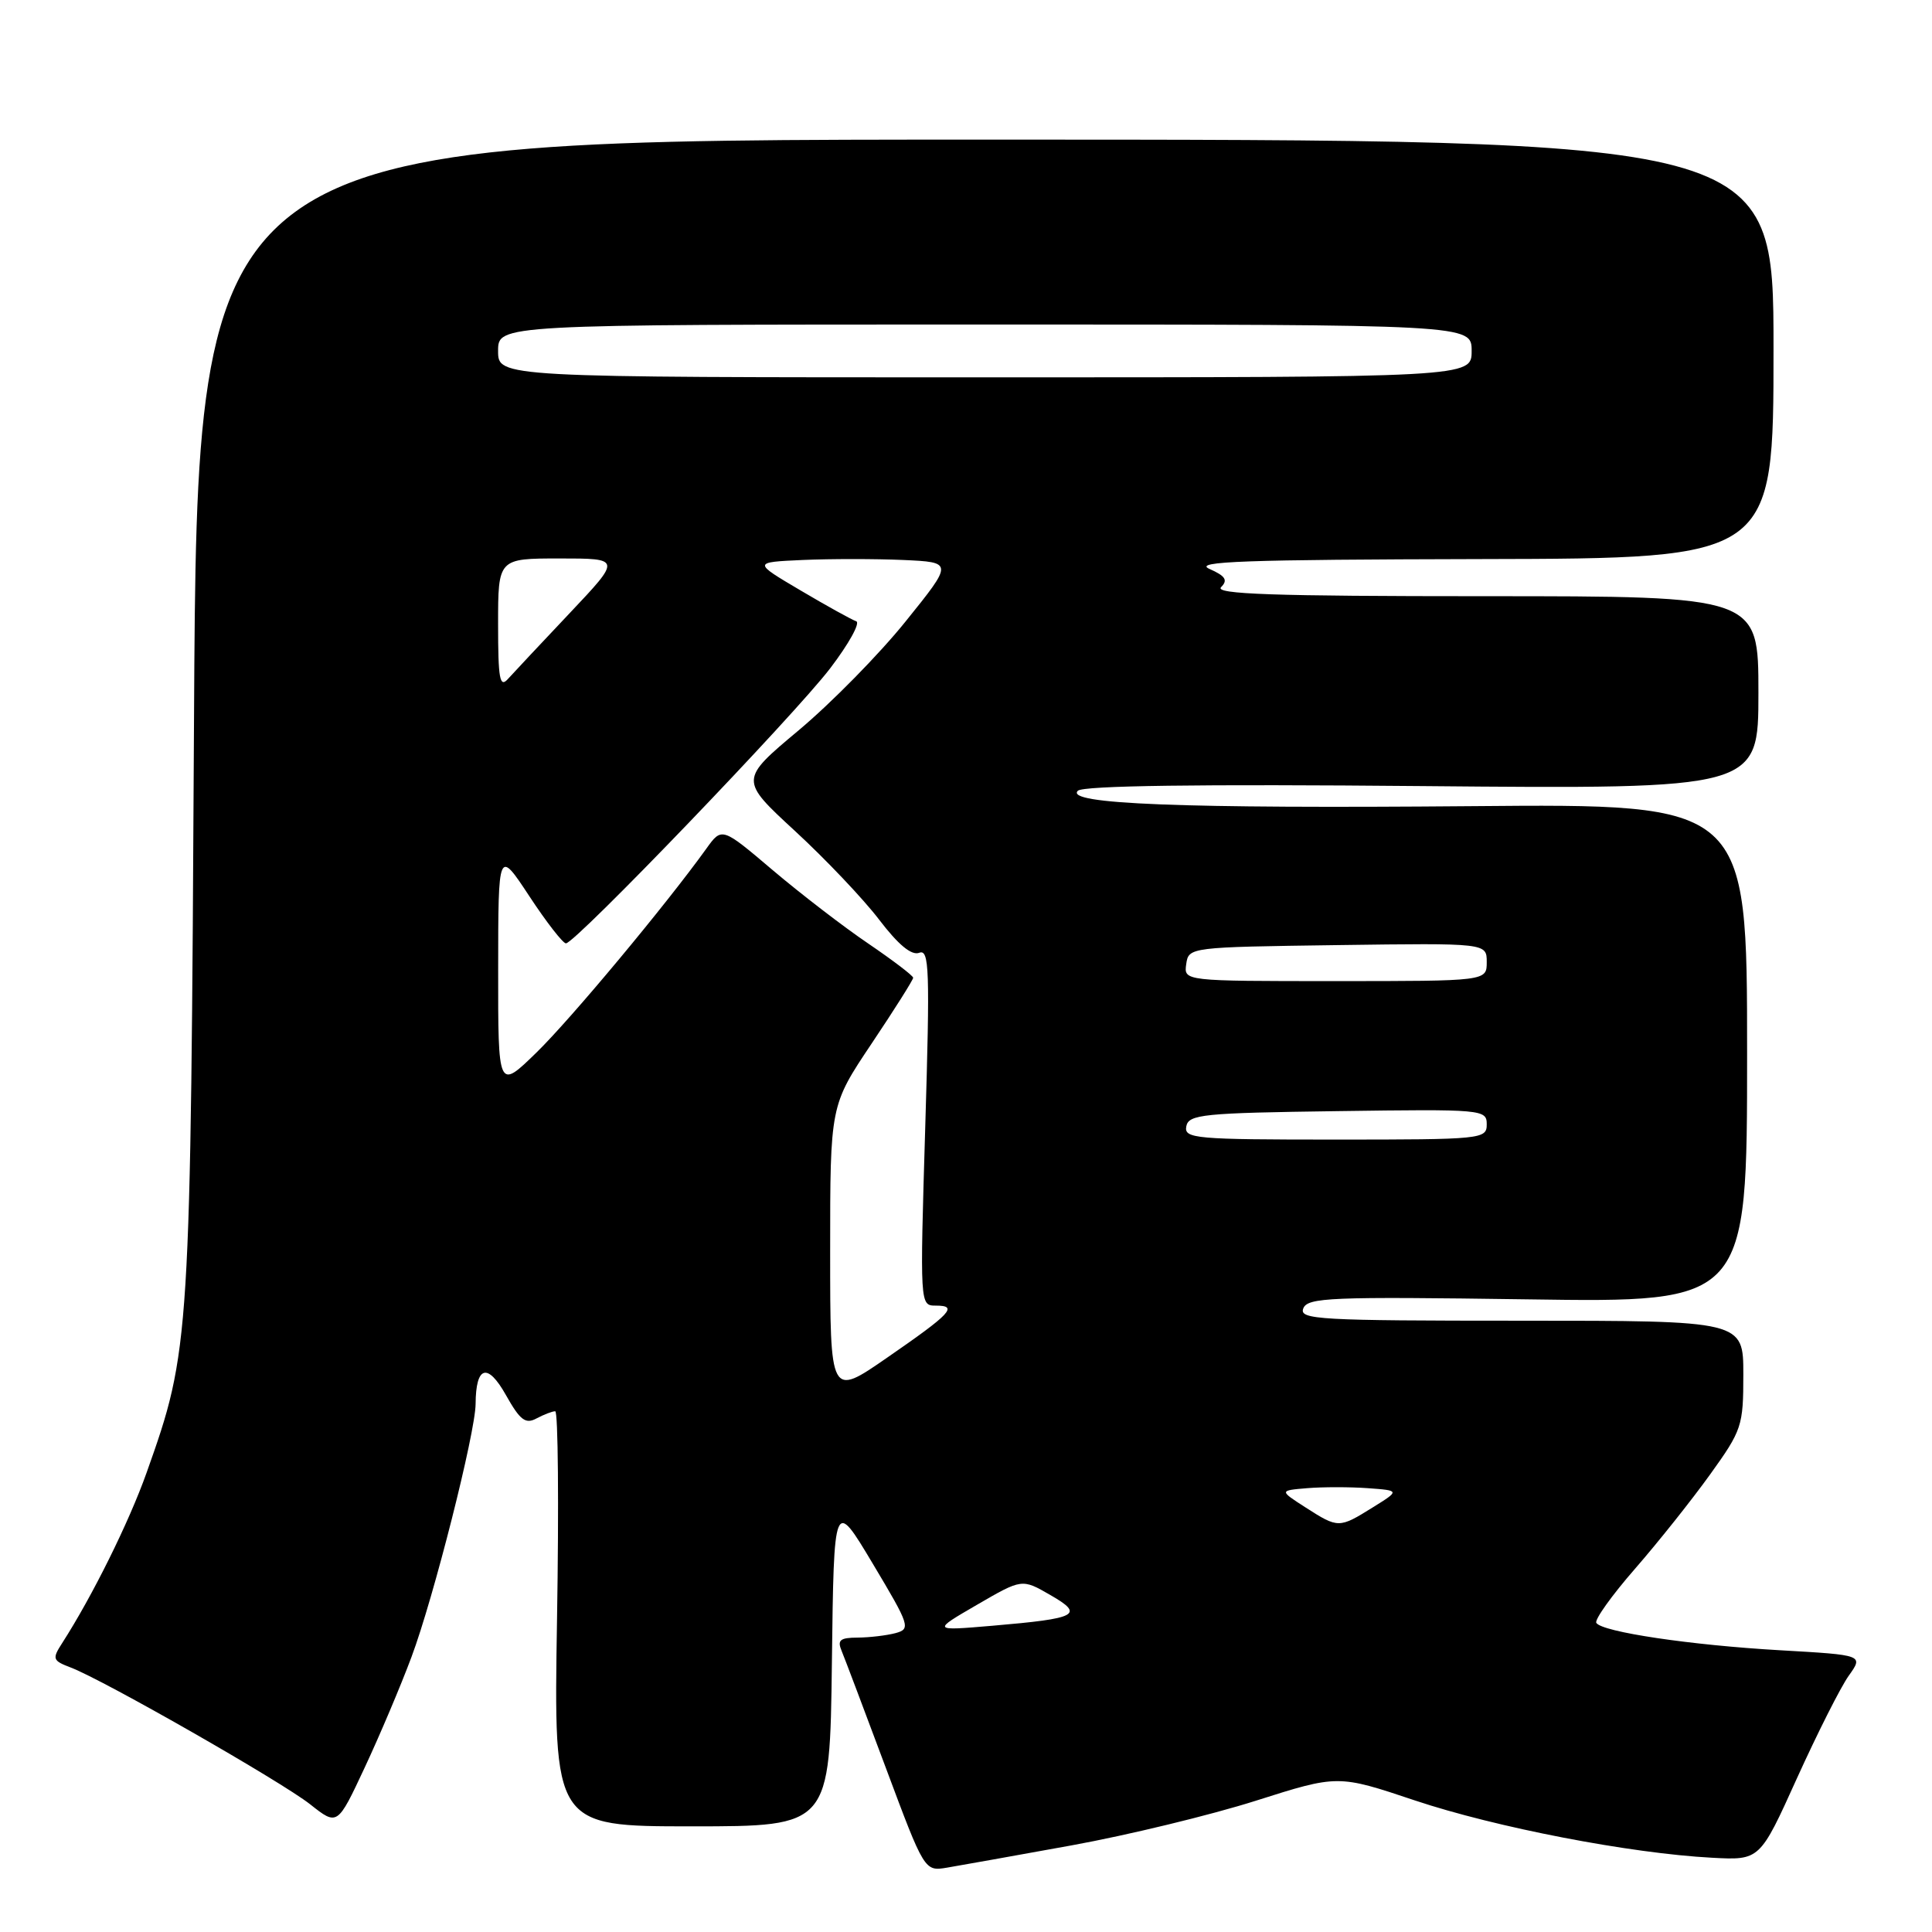 <?xml version="1.0" encoding="UTF-8" standalone="no"?>
<!DOCTYPE svg PUBLIC "-//W3C//DTD SVG 1.1//EN" "http://www.w3.org/Graphics/SVG/1.1/DTD/svg11.dtd" >
<svg xmlns="http://www.w3.org/2000/svg" xmlns:xlink="http://www.w3.org/1999/xlink" version="1.1" viewBox="0 0 256 256">
 <g >
 <path fill="currentColor"
d=" M 142.00 244.52 C 149.43 243.17 160.40 240.51 166.39 238.61 C 177.28 235.15 177.28 235.15 187.49 238.57 C 198.17 242.14 216.02 245.59 226.85 246.16 C 233.19 246.50 233.19 246.50 238.10 235.64 C 240.81 229.67 243.89 223.55 244.97 222.04 C 246.92 219.30 246.92 219.30 235.91 218.67 C 223.98 217.99 212.27 216.24 211.52 215.04 C 211.27 214.62 213.56 211.41 216.63 207.89 C 219.69 204.38 224.18 198.74 226.60 195.37 C 230.82 189.50 231.00 188.95 231.00 182.12 C 231.00 175.00 231.00 175.00 201.53 175.00 C 174.75 175.00 172.12 174.85 172.69 173.38 C 173.25 171.92 176.24 171.80 202.40 172.17 C 231.50 172.60 231.50 172.60 231.50 139.55 C 231.50 106.50 231.50 106.50 195.00 106.82 C 156.51 107.15 141.05 106.55 142.82 104.78 C 143.50 104.10 158.84 103.89 188.42 104.16 C 233.00 104.56 233.00 104.56 233.00 91.78 C 233.00 79.00 233.00 79.00 196.80 79.00 C 168.65 79.00 160.87 78.73 161.80 77.80 C 162.73 76.87 162.39 76.33 160.25 75.38 C 158.02 74.39 164.89 74.15 196.25 74.08 C 235.00 74.00 235.00 74.00 235.00 46.25 C 235.00 18.50 235.00 18.50 130.57 18.50 C 26.13 18.50 26.13 18.50 25.71 95.00 C 25.26 178.12 25.21 178.85 19.42 195.15 C 17.08 201.73 12.21 211.55 8.23 217.73 C 6.89 219.81 6.97 220.04 9.36 220.95 C 13.73 222.61 37.30 236.08 41.11 239.09 C 44.71 241.94 44.71 241.94 48.32 234.22 C 50.31 229.97 53.10 223.38 54.52 219.57 C 57.45 211.75 62.99 189.86 63.02 186.03 C 63.05 180.98 64.60 180.52 67.03 184.84 C 68.91 188.19 69.63 188.74 71.09 187.95 C 72.07 187.43 73.18 187.00 73.57 187.00 C 73.95 187.00 74.06 199.38 73.81 214.50 C 73.36 242.00 73.36 242.00 91.66 242.00 C 109.96 242.00 109.96 242.00 110.23 220.29 C 110.50 198.58 110.50 198.58 115.65 207.20 C 120.57 215.43 120.70 215.84 118.65 216.40 C 117.47 216.71 115.21 216.98 113.64 216.99 C 111.31 217.00 110.92 217.32 111.52 218.75 C 111.92 219.71 114.55 226.68 117.37 234.23 C 122.50 247.97 122.50 247.97 125.50 247.47 C 127.15 247.19 134.57 245.87 142.00 244.52 Z  M 129.46 212.64 C 135.42 209.18 135.42 209.18 139.16 211.34 C 143.74 213.97 142.85 214.45 131.50 215.42 C 123.50 216.10 123.50 216.10 129.46 212.64 Z  M 173.00 199.75 C 169.50 197.50 169.50 197.50 173.22 197.19 C 175.27 197.02 178.87 197.02 181.22 197.19 C 185.50 197.50 185.50 197.50 181.88 199.75 C 177.43 202.52 177.32 202.52 173.00 199.75 Z  M 110.00 165.80 C 110.00 146.48 110.00 146.48 115.50 138.27 C 118.53 133.75 121.00 129.83 121.00 129.56 C 121.00 129.29 118.33 127.26 115.07 125.04 C 111.80 122.83 106.10 118.44 102.39 115.30 C 95.65 109.58 95.65 109.58 93.58 112.47 C 88.17 119.99 75.66 135.00 71.09 139.46 C 66.00 144.42 66.00 144.42 66.01 128.46 C 66.02 112.50 66.02 112.50 70.14 118.75 C 72.40 122.19 74.59 125.00 74.99 125.00 C 76.22 125.00 105.21 94.83 110.00 88.56 C 112.47 85.32 114.03 82.51 113.45 82.32 C 112.87 82.12 109.55 80.29 106.07 78.23 C 99.75 74.50 99.75 74.50 106.38 74.20 C 110.02 74.04 116.00 74.04 119.66 74.20 C 126.32 74.50 126.32 74.50 120.00 82.34 C 116.53 86.66 110.15 93.15 105.84 96.76 C 97.99 103.33 97.99 103.33 105.34 110.11 C 109.39 113.84 114.41 119.13 116.49 121.86 C 119.03 125.19 120.78 126.64 121.80 126.25 C 123.14 125.73 123.23 128.40 122.60 149.33 C 121.89 172.99 121.89 173.00 124.00 173.00 C 127.01 173.00 126.05 174.03 117.53 179.91 C 110.00 185.12 110.00 185.12 110.00 165.80 Z  M 157.19 149.25 C 157.49 147.66 159.39 147.47 177.26 147.23 C 196.49 146.96 197.00 147.01 197.00 148.98 C 197.00 150.94 196.40 151.00 176.93 151.00 C 158.35 151.00 156.88 150.87 157.19 149.25 Z  M 157.18 127.75 C 157.50 125.51 157.62 125.50 177.25 125.23 C 197.00 124.96 197.00 124.96 197.00 127.48 C 197.00 130.00 197.00 130.00 176.93 130.00 C 156.86 130.00 156.86 130.00 157.18 127.75 Z  M 66.00 82.71 C 66.00 74.00 66.00 74.00 74.16 74.00 C 82.33 74.00 82.33 74.00 75.48 81.25 C 71.71 85.24 68.03 89.16 67.31 89.96 C 66.22 91.19 66.00 89.98 66.00 82.71 Z  M 66.00 46.50 C 66.00 43.00 66.00 43.00 130.50 43.00 C 195.00 43.00 195.00 43.00 195.00 46.50 C 195.00 50.00 195.00 50.00 130.50 50.00 C 66.00 50.00 66.00 50.00 66.00 46.50 Z "/>
</g>
</svg>